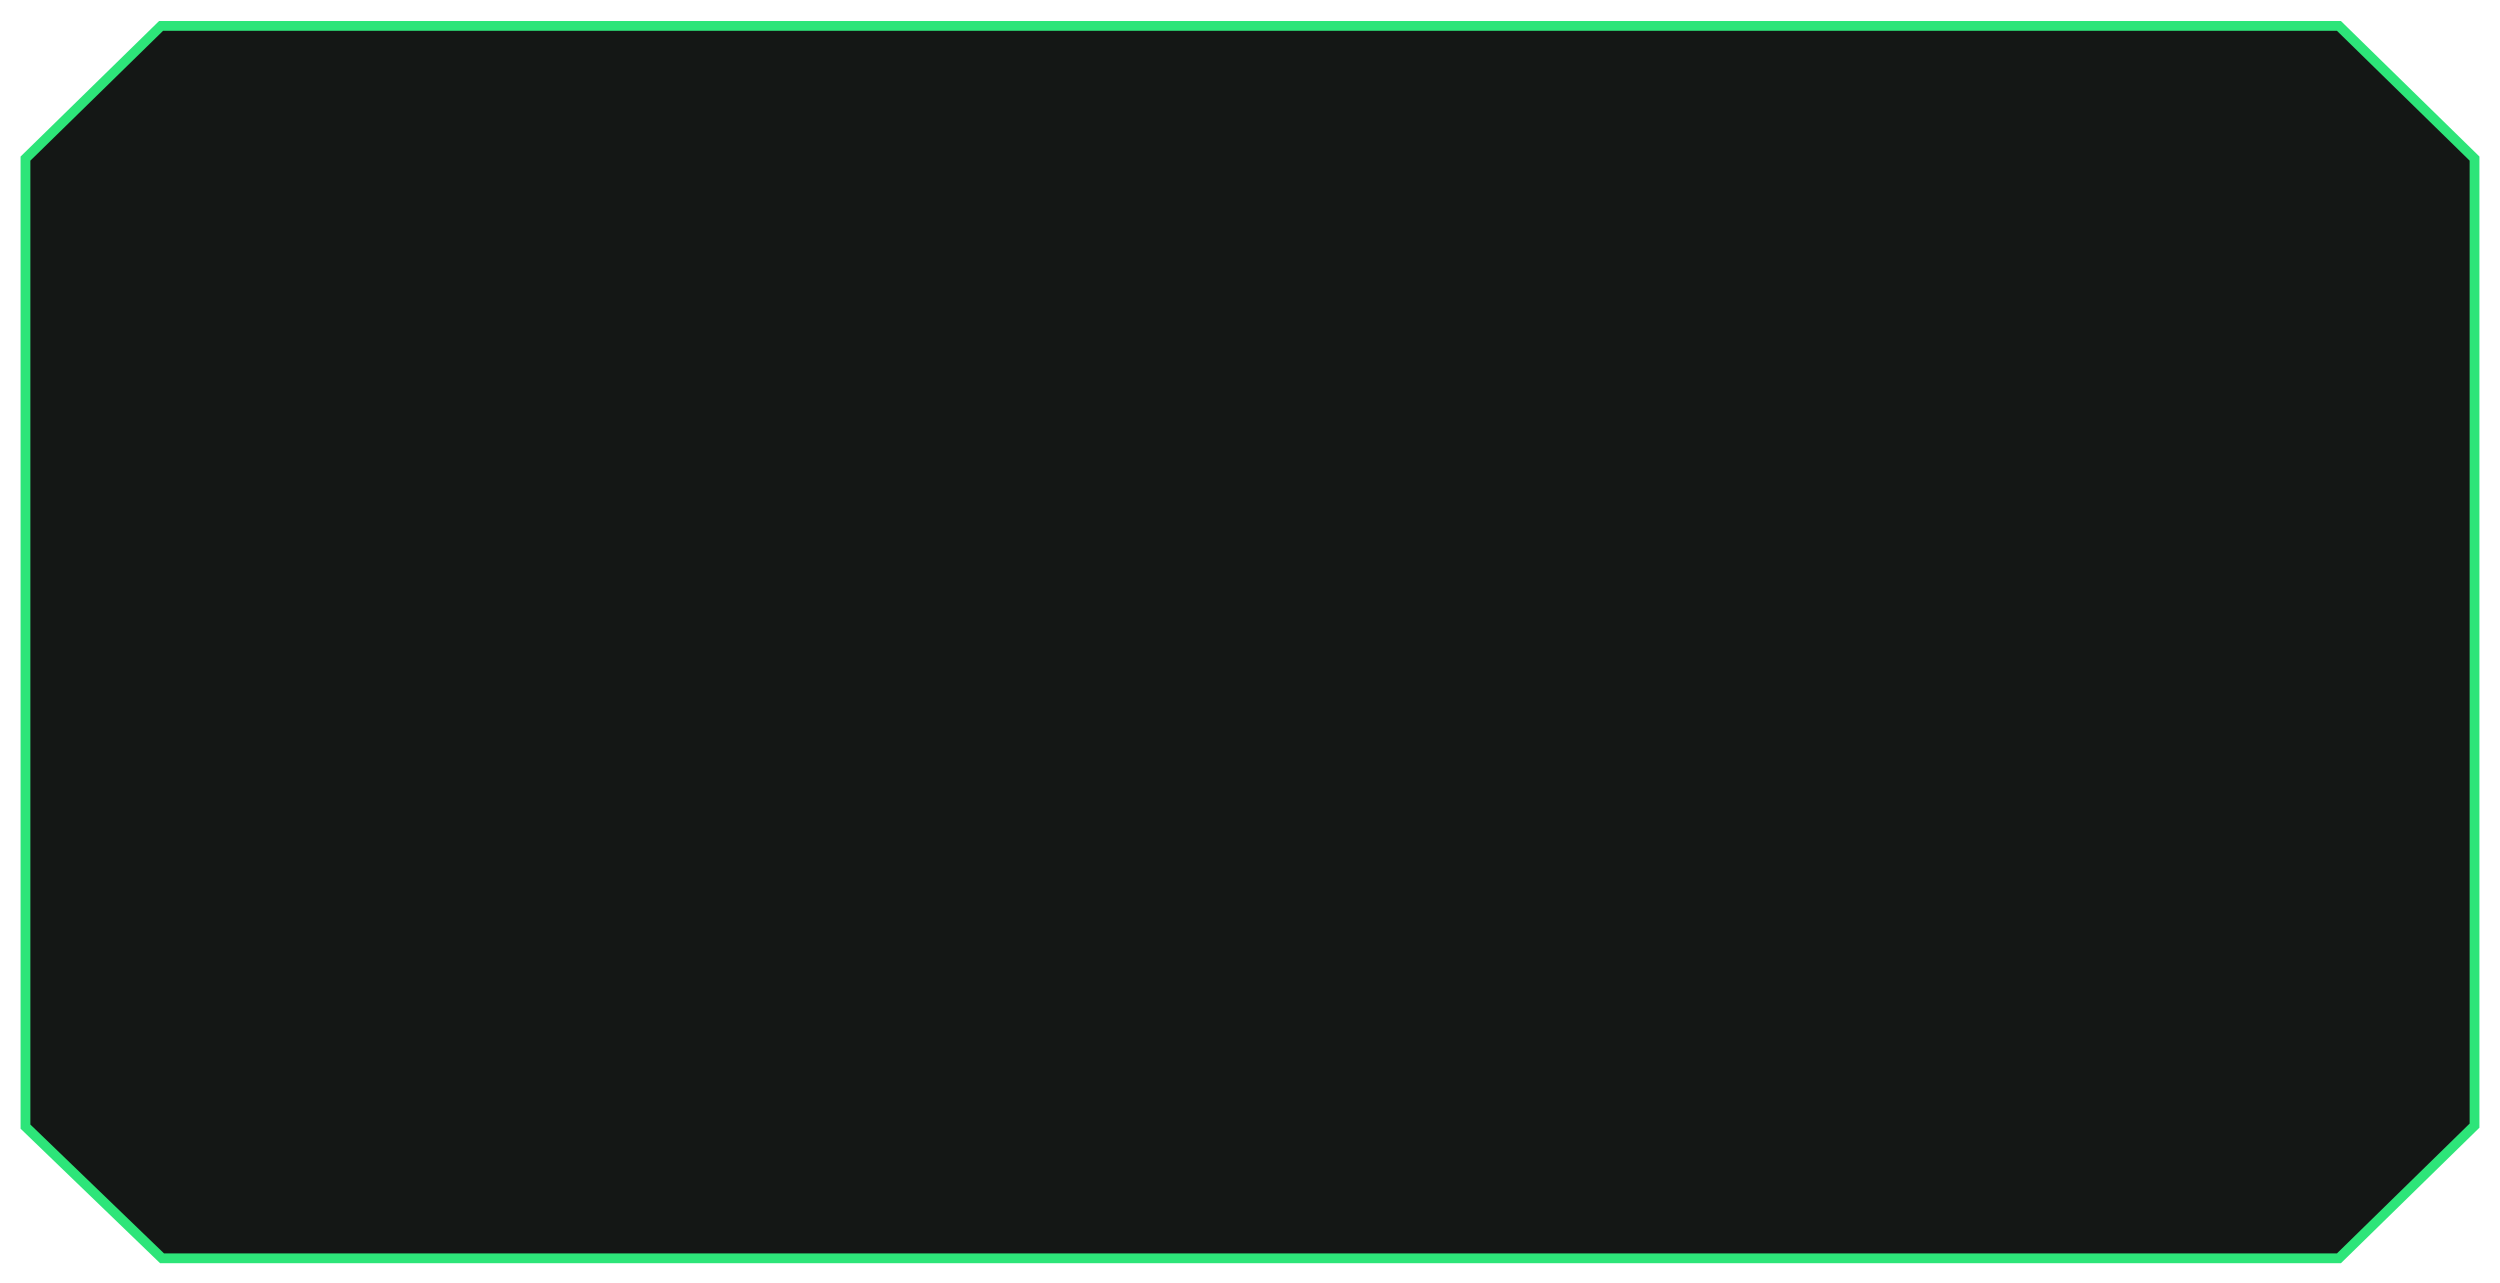 <svg width="1276" height="655" viewBox="0 0 1276 655" fill="none" xmlns="http://www.w3.org/2000/svg">
<path d="M14 574.597V81.365L82.612 14.234H1193.39L1262 81.365V574.103L1193.39 641.234H83.105L14 574.597Z" fill="#141715" stroke="#2DE579" stroke-width="3"/>
<g filter="url(#filter0_f_249_266)">
<path d="M12.5 80.734L82 12.734H1194L1263.5 80.734V574.734L1194 642.734H82.5L12.5 575.234V80.734Z" stroke="#2DE579" stroke-width="4"/>
</g>
<defs>
<filter id="filter0_f_249_266" x="0.5" y="0.734" width="1275" height="654" filterUnits="userSpaceOnUse" color-interpolation-filters="sRGB">
<feFlood flood-opacity="0" result="BackgroundImageFix"/>
<feBlend mode="normal" in="SourceGraphic" in2="BackgroundImageFix" result="shape"/>
<feGaussianBlur stdDeviation="5" result="effect1_foregroundBlur_249_266"/>
</filter>
</defs>
</svg>
